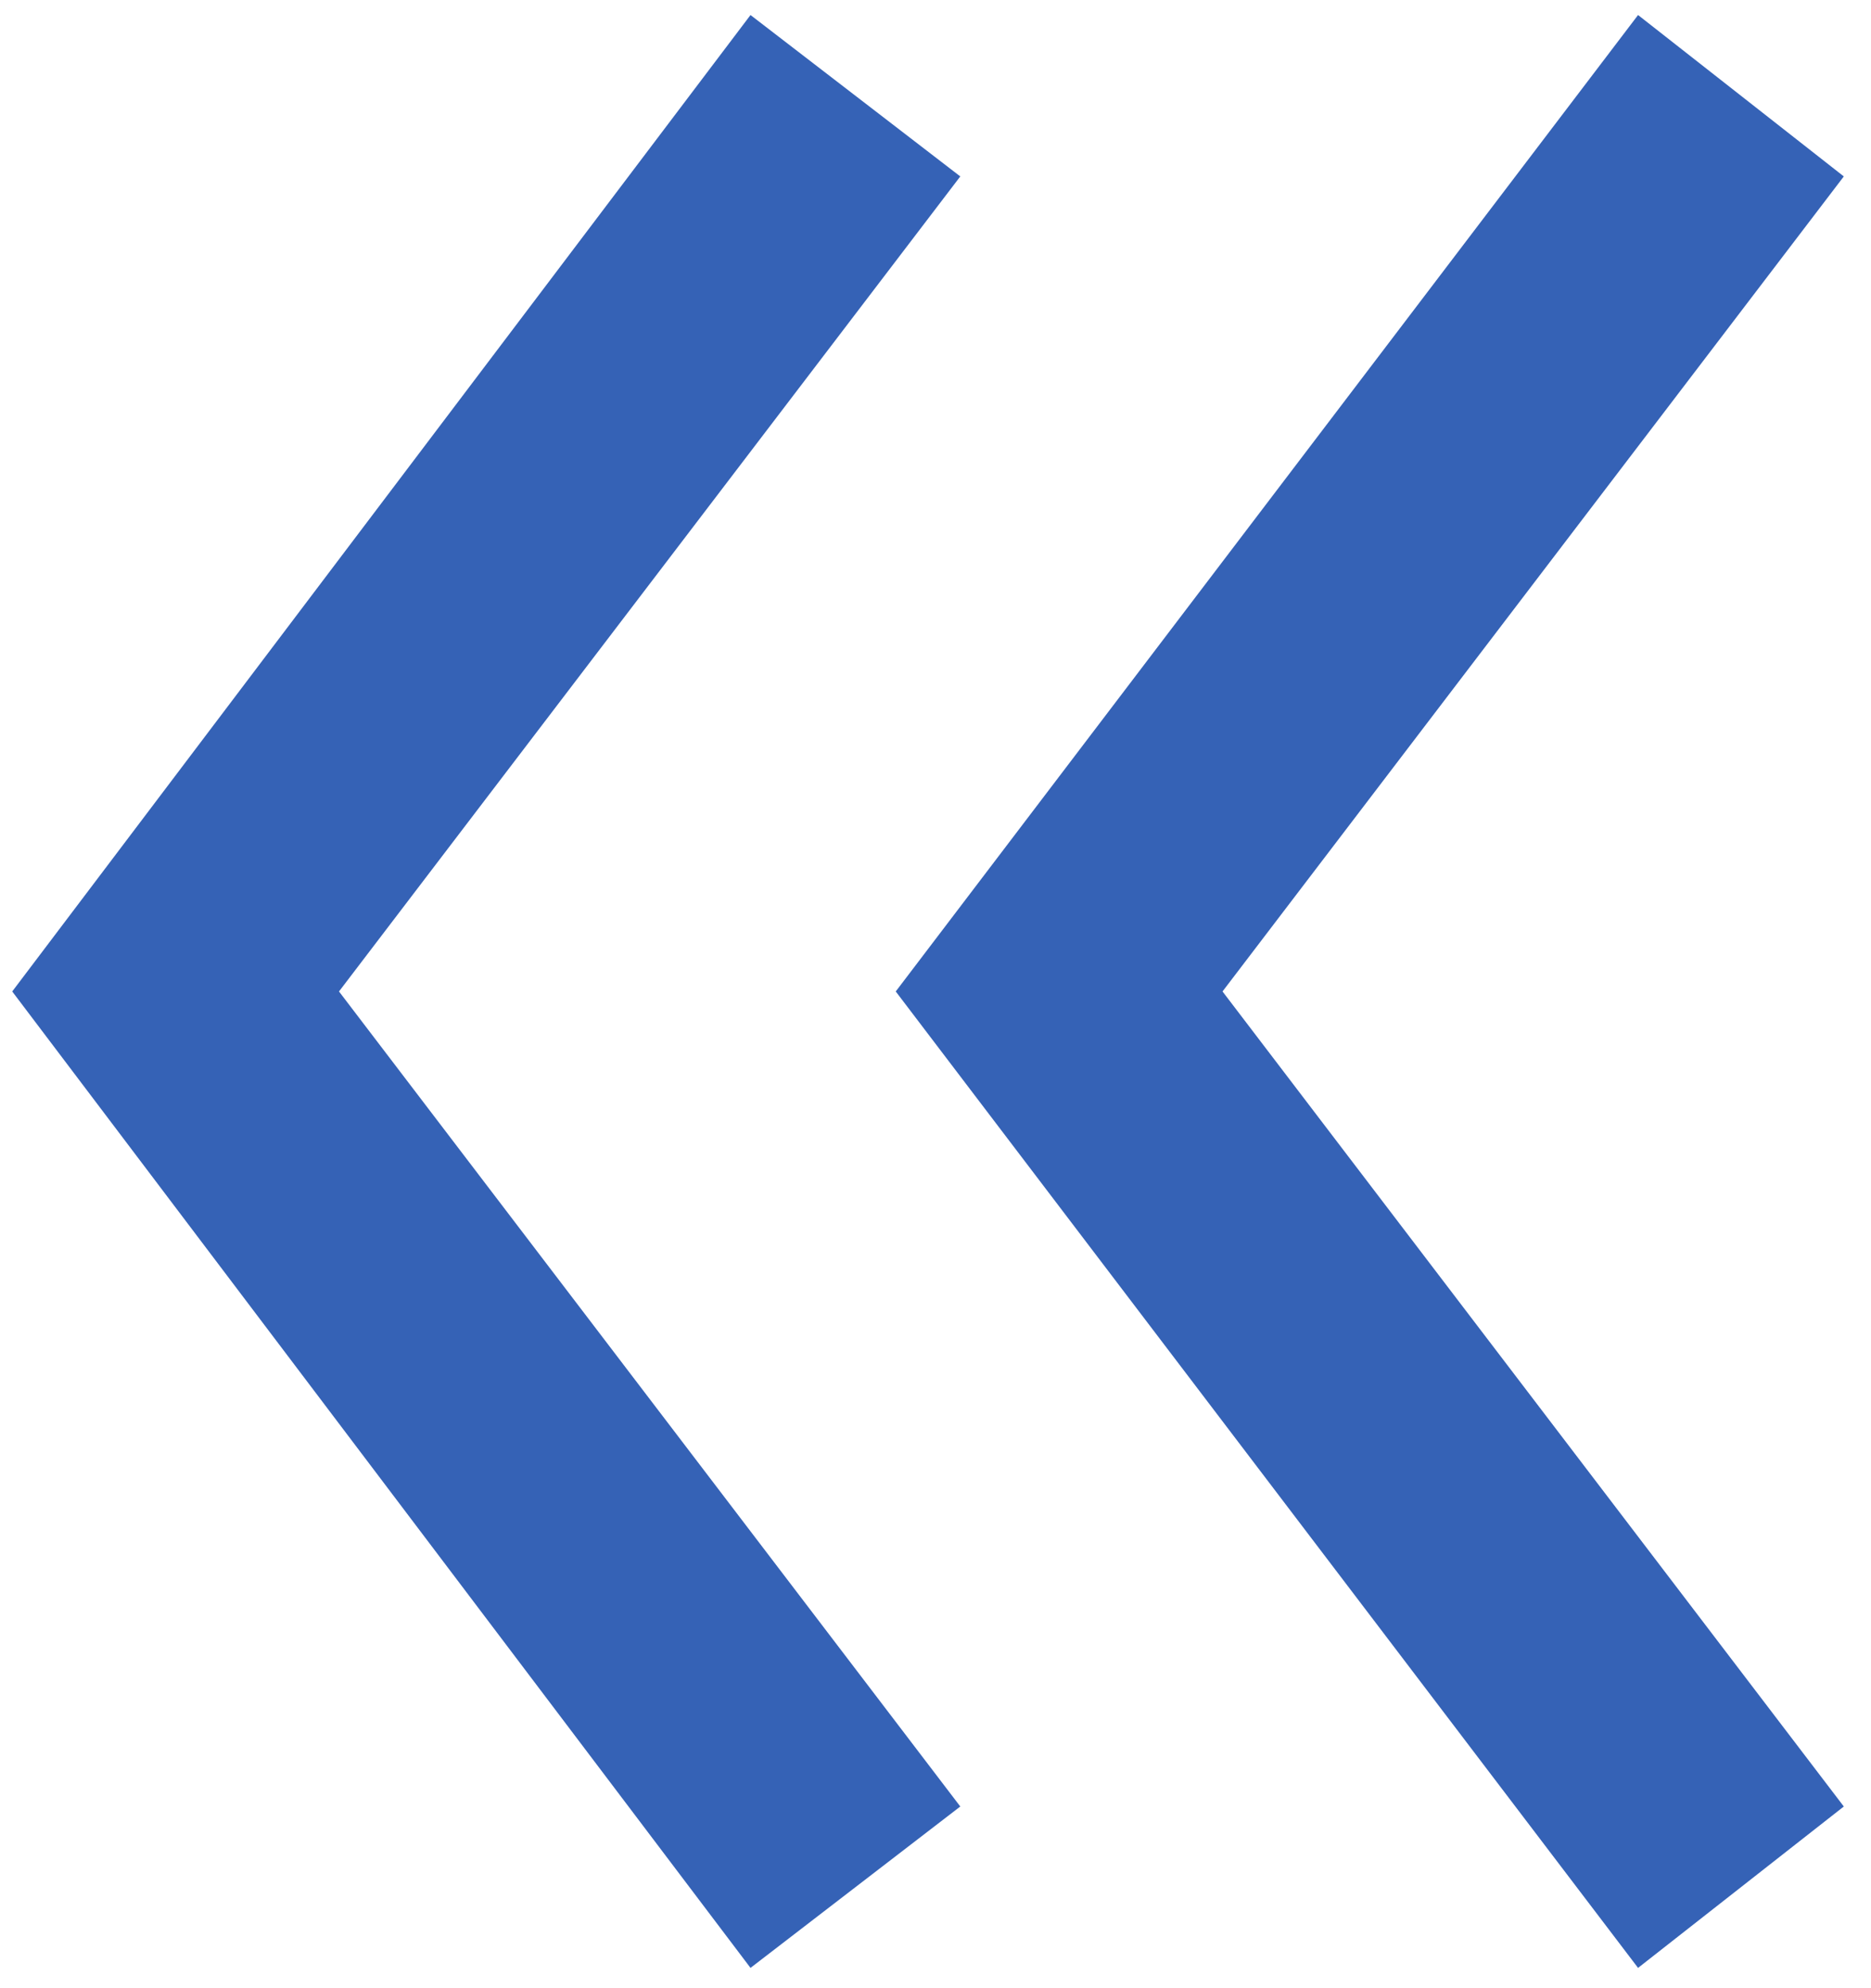 <svg width="64" height="68" viewBox="0 0 64 68" version="1.1" xmlns="http://www.w3.org/2000/svg" xmlns:xlink="http://www.w3.org/1999/xlink">
<title>&#194;&#171;</title>
<desc>Created using Figma</desc>
<g id="Canvas" transform="translate(-236 -7212)">
<g id="&#194;&#171;">
<use xlink:href="#path0_fill" transform="translate(228 7150)" fill="#3562B6"/>
</g>
</g>
<defs>
<path id="path0_fill" d="M 64.032 129.306L 38.64 95.91L 64.032 62.514L 71.07 68.034L 49.818 95.91L 71.07 123.786L 64.032 129.306ZM 33.672 129.306L 8.418 95.91L 33.672 62.514L 40.848 68.034L 19.596 95.91L 40.848 123.786L 33.672 129.306Z"/>
</defs>
</svg>
